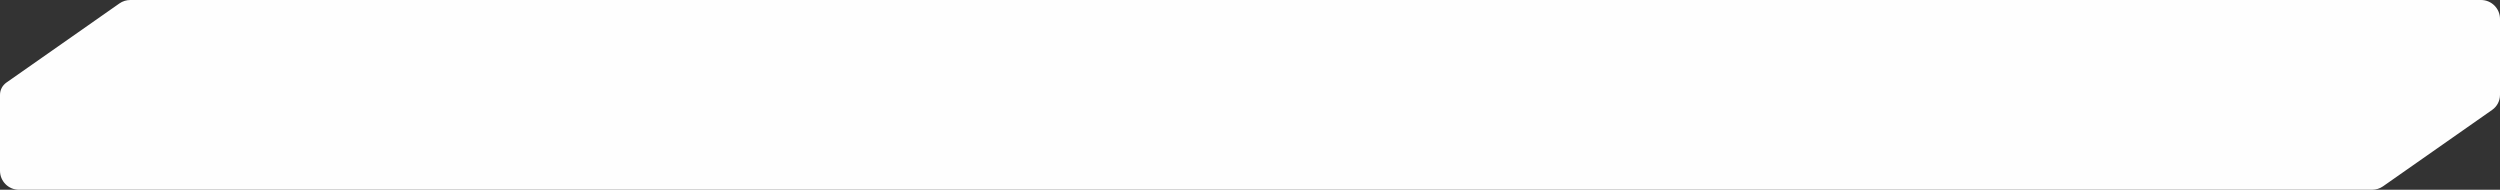<svg width="100%" height="40" viewBox="0 0 527 40" fill="none" xmlns="http://www.w3.org/2000/svg" preserveaspectratio='none'>
<rect x="0" y="0" width="527" height="40" fill="#333333" stroke="none"/>
<path fill-rule="evenodd" clip-rule="evenodd" d="M0 20C0 18.966 0.504 17.998 1.351 17.405L25.175 0.723C25.847 0.253 26.648 0 27.469 0H57.491H523C525.209 0 527 1.791 527 4V20C527 21.259 526.386 22.438 525.355 23.16L502.338 39.277C501.665 39.747 500.864 40 500.043 40H469.509H4C1.791 40 0 38.209 0 36V20Z" fill="#FEFEFE"/>
</svg>
